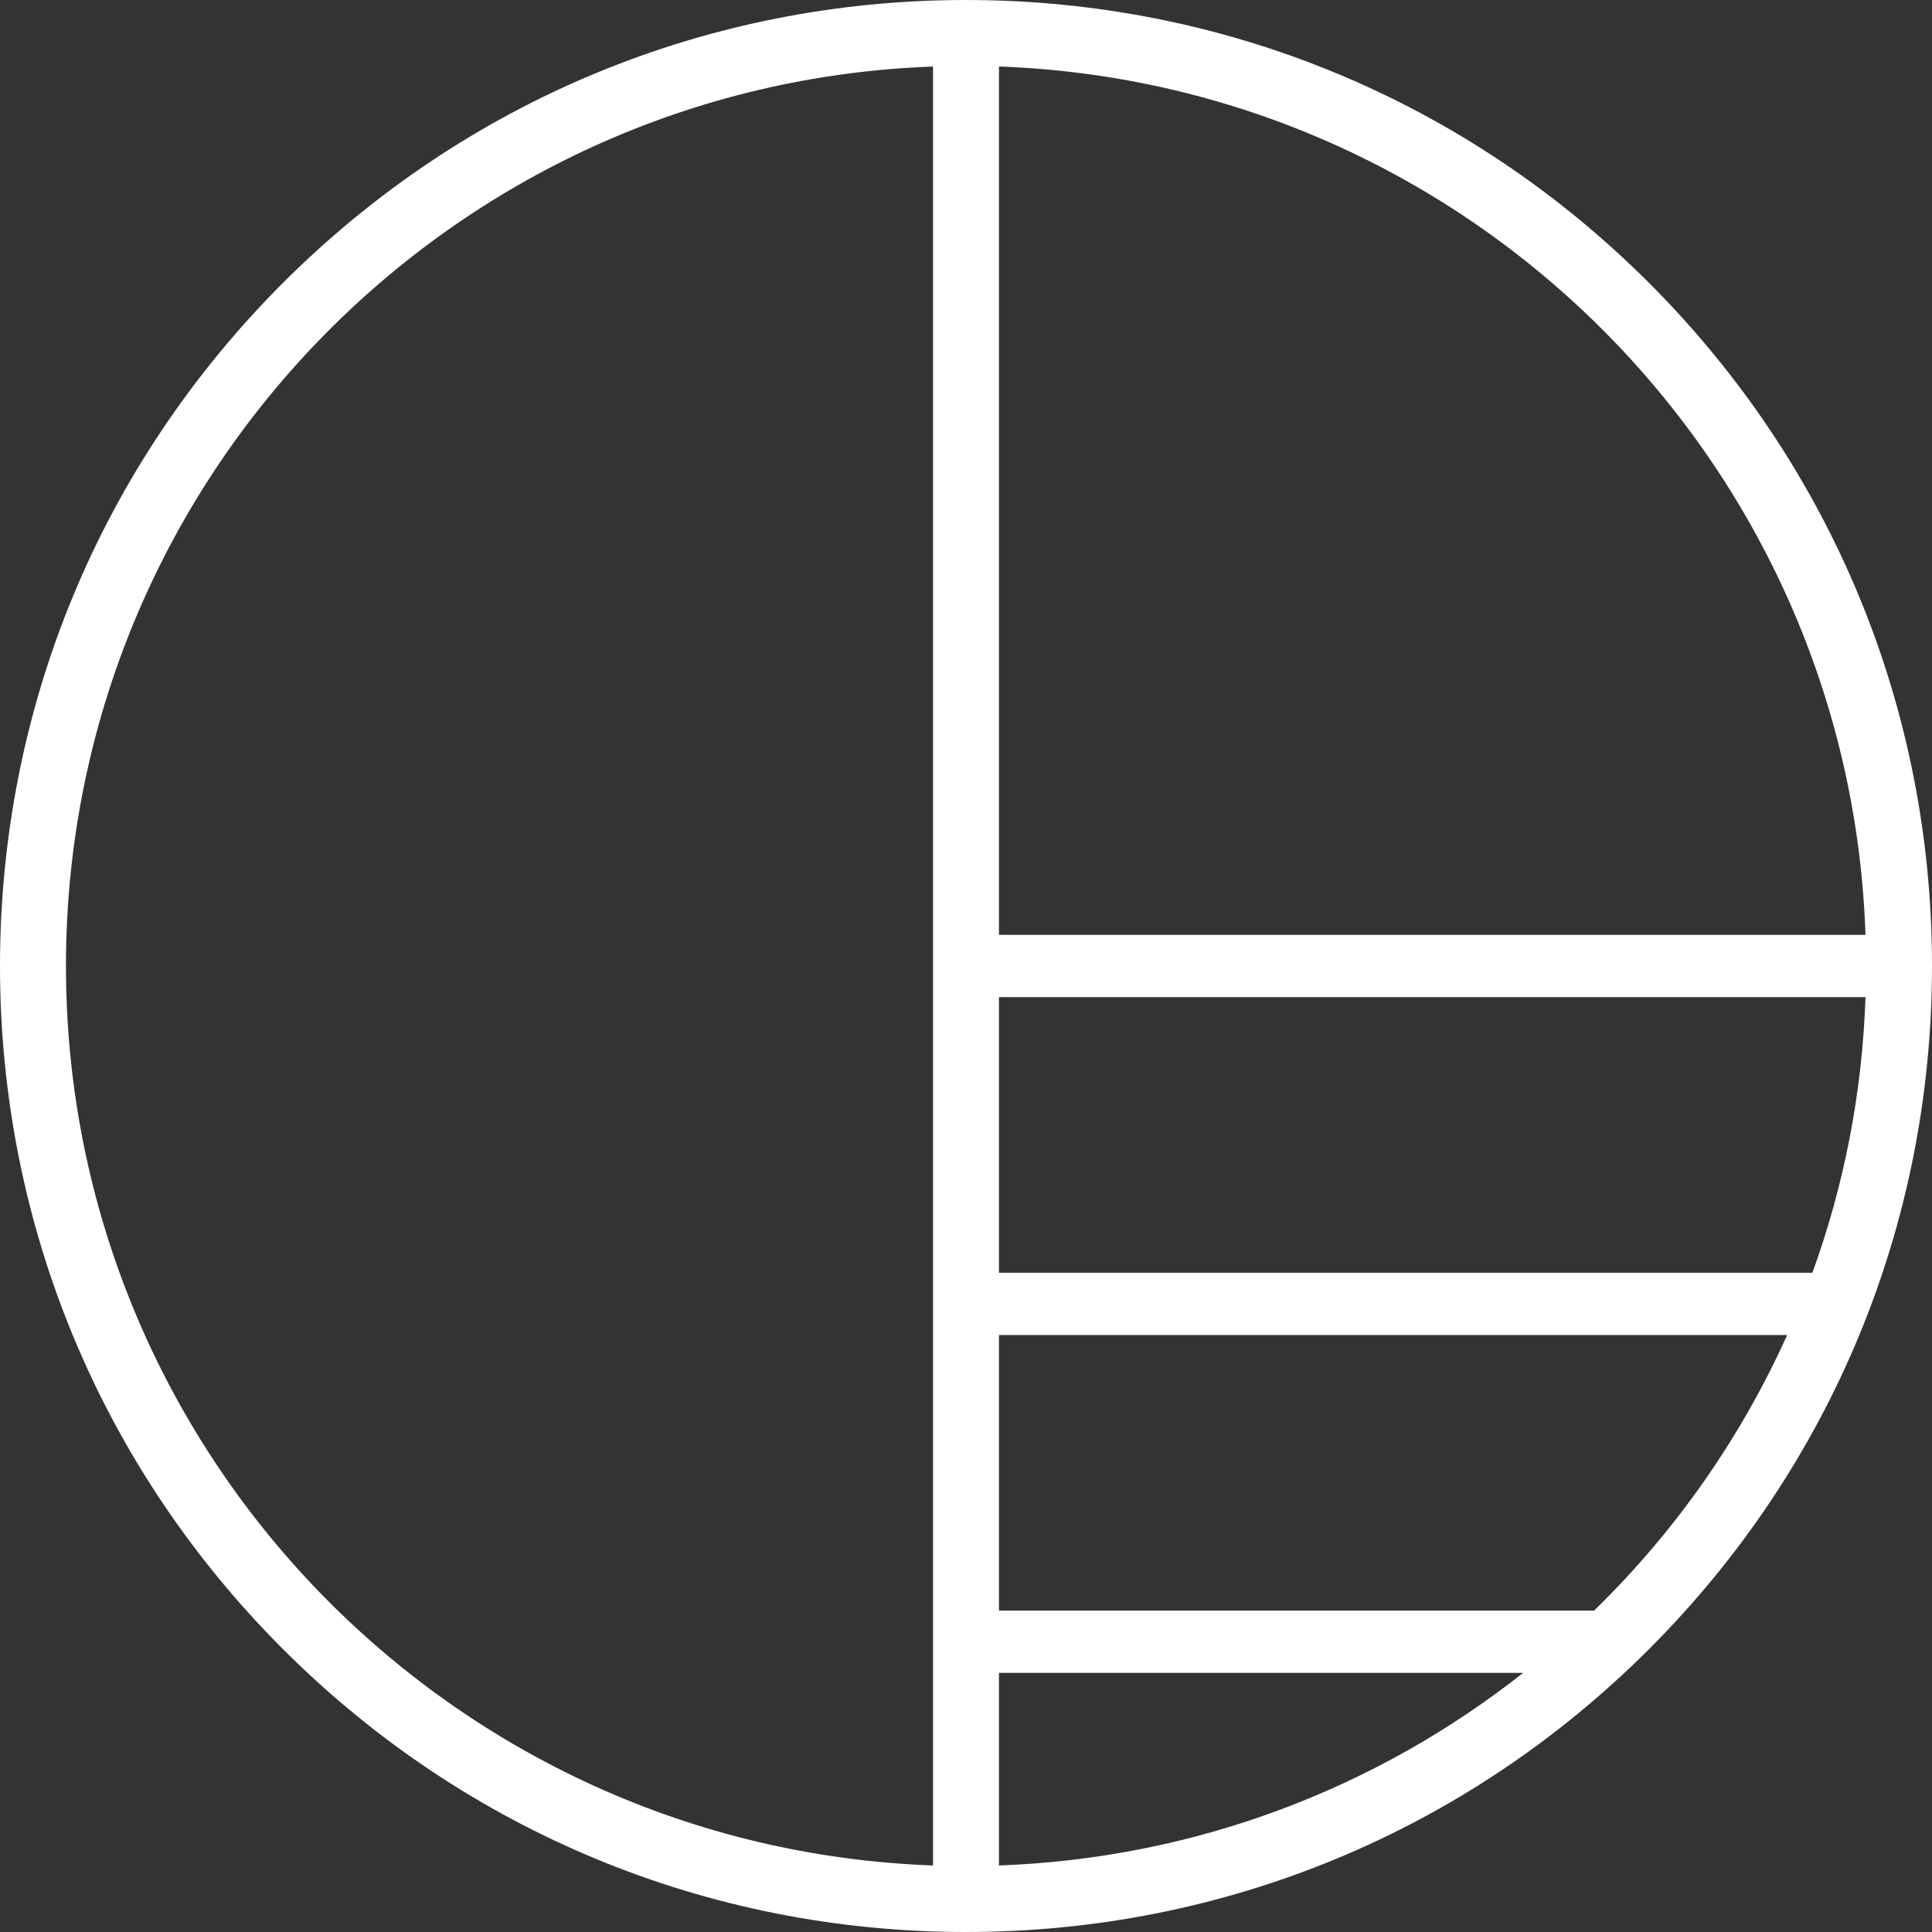 <?xml version="1.0" encoding="UTF-8"?>
<svg id="Layer_2" data-name="Layer 2" xmlns="http://www.w3.org/2000/svg" viewBox="0 0 500 500">
  <rect x="0" y="0" width="500" height="500" fill="#333333" stroke="none"/>
  <defs>
    <style>
      .cls-1 {
        fill: #fff;
        stroke-width: 0px;
      }
    </style>
  </defs>
  <g id="Layer_1-2" data-name="Layer 1">
    <path class="cls-1" d="m426.78,73.22C379.56,26,316.78,0,250,0S120.44,26,73.22,73.22C26,120.44,0,183.22,0,250s26,129.56,73.22,176.78c47.22,47.22,110,73.22,176.78,73.22s129.56-26,176.78-73.22c47.22-47.22,73.22-110,73.22-176.78s-26-129.56-73.22-176.78Zm-185.31,409.56c-124.69-4.49-224.4-106.99-224.4-232.78S116.78,21.71,241.47,17.22v465.57Zm17.06-465.57c122.02,4.4,220.12,102.64,224.26,224.73h-224.26V17.22Zm0,465.57v-49.85h135.67c-37.58,29.67-84.52,48.01-135.67,49.85Zm154.02-65.96h-154.02v-71.32h203.99c-12.1,26.87-29.14,51.03-49.97,71.32Zm56.5-87.44h-210.52v-71.33h224.26c-.84,24.97-5.62,48.96-13.74,71.33Z"/>
  </g>
</svg>